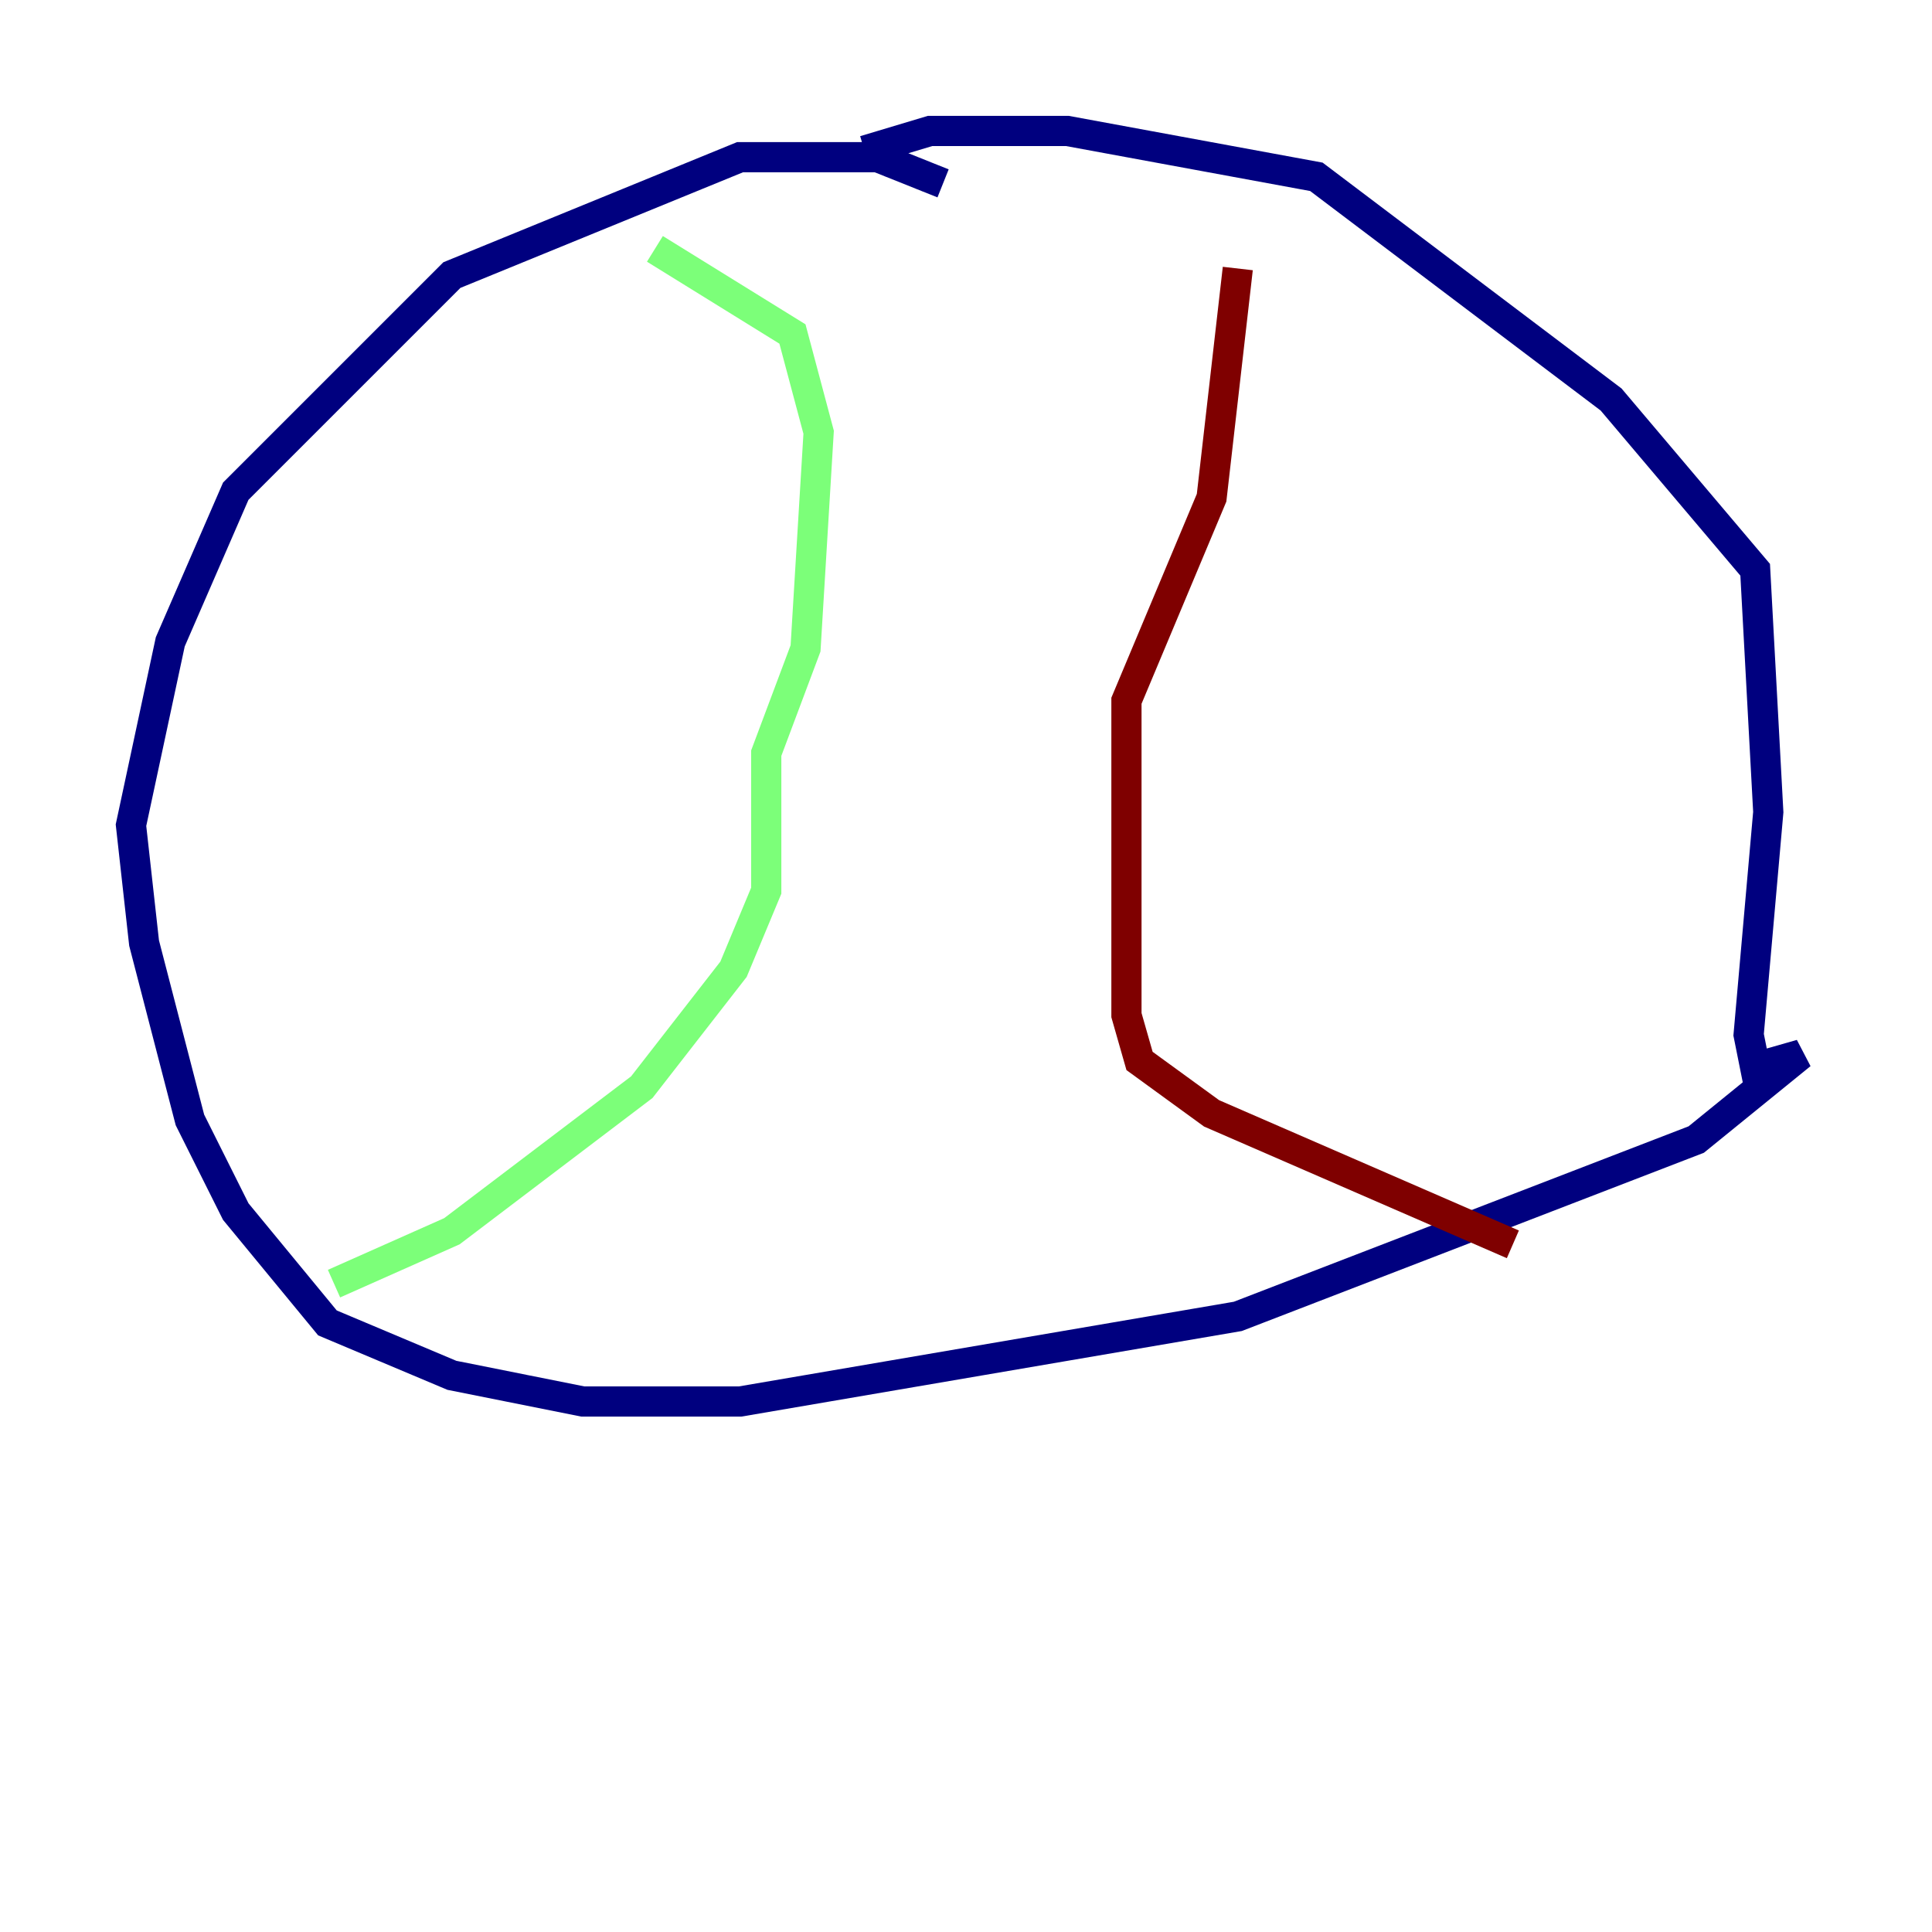<?xml version="1.0" encoding="utf-8" ?>
<svg baseProfile="tiny" height="128" version="1.2" viewBox="0,0,128,128" width="128" xmlns="http://www.w3.org/2000/svg" xmlns:ev="http://www.w3.org/2001/xml-events" xmlns:xlink="http://www.w3.org/1999/xlink"><defs /><polyline fill="none" points="62.481,12.149 58.142,10.414 49.031,10.414 29.939,18.224 15.62,32.542 11.281,42.522 8.678,54.671 9.546,62.481 12.583,74.197 15.62,80.271 21.695,87.647 29.939,91.119 38.617,92.854 49.031,92.854 82.007,87.214 112.38,75.498 119.322,69.858 116.285,70.725 115.851,68.556 117.153,53.803 116.285,37.749 106.739,26.468 87.214,11.715 70.725,8.678 61.614,8.678 57.275,9.98" stroke="#00007f" stroke-width="2" /><polyline fill="none" points="43.39,16.488 52.502,22.129 54.237,28.637 53.37,42.956 50.766,49.898 50.766,59.01 48.597,64.217 42.522,72.027 29.939,81.573 22.129,85.044" stroke="#7cff79" stroke-width="2" /><polyline fill="none" points="82.007,17.79 80.271,32.976 74.63,46.427 74.63,67.254 75.498,70.291 80.271,73.763 100.231,82.441" stroke="#7f0000" stroke-width="2" /></svg>